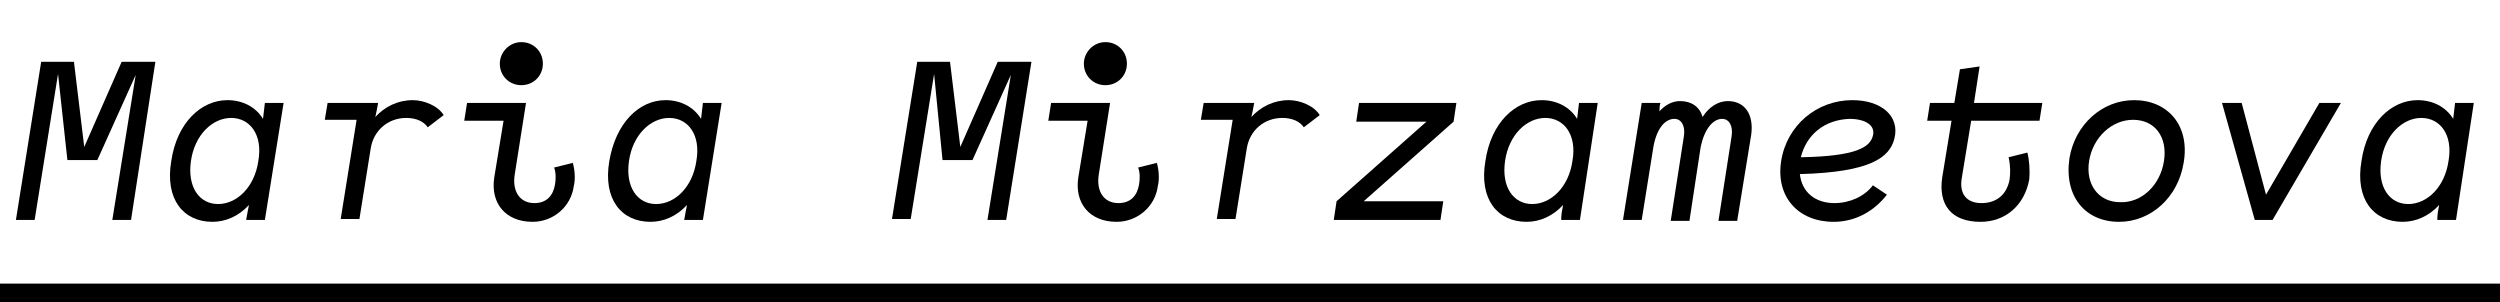 <svg xmlns="http://www.w3.org/2000/svg" xmlns:xlink="http://www.w3.org/1999/xlink" viewBox="0 0 267.1 32.3" xml:space="preserve">
	<path d="M0,32.3v-2h267.1v2H0z"/>
	<g class="st0">
		<path class="st1" d="M6.2,7.9L3.7,23.5h-2L4.4,6.6h3.5L9,15.7l4-9.1h3.6L14,23.5h-2L14.5,8l-4.1,9.1H7.2L6.2,7.9z"/>
		<path
			class="st1"
			d="M26.6,21.9c-1.1,1.2-2.5,1.8-3.9,1.8c-3.1,0-5.1-2.4-4.4-6.5c0.6-4.1,3.2-6.5,6-6.5c1.6,0,3,0.7,3.8,2l0.2-1.7
		h2l-2,12.5h-2C26.4,22.9,26.5,22.4,26.6,21.9z M20.4,17.2c-0.4,2.8,0.9,4.6,2.9,4.6s3.9-1.8,4.3-4.6c0.5-2.8-0.9-4.6-2.9-4.6
		S20.8,14.4,20.4,17.2z"/>
		<path class="st1" d="M35,11h5.4c-0.1,0.6-0.2,1-0.3,1.5c1-1.1,2.4-1.8,4-1.8c1.2,0,2.7,0.6,3.3,1.6l-1.7,1.3c-0.4-0.6-1.2-1-2.3-1
		c-1.9,0-3.5,1.3-3.8,3.3l-1.2,7.5h-2l1.7-10.6h-3.4L35,11z"/>
		<path
			class="st1"
			d="M52.8,19l1-6.1h-4.2l0.3-1.9h6.3l-1.2,7.6c-0.3,1.8,0.5,3.1,2.1,3.1c1.3,0,2-0.8,2.2-2
		c0.1-0.6,0.1-1.3-0.1-1.8l2-0.5c0.2,0.7,0.3,1.7,0.1,2.5c-0.3,2.2-2.2,3.8-4.4,3.8C54,23.7,52.4,21.7,52.8,19z M53.4,6.8
		c0-1.2,1-2.3,2.3-2.3s2.3,1,2.3,2.3s-1,2.3-2.3,2.3S53.4,8.1,53.4,6.8z"/>
		<path
			class="st1"
			d="M73.4,21.9c-1.1,1.2-2.5,1.8-3.9,1.8c-3.1,0-5.1-2.4-4.4-6.5c0.7-4.1,3.2-6.5,6-6.5c1.6,0,3,0.7,3.8,2l0.2-1.7
		h2l-2,12.5h-2C73.2,22.9,73.3,22.4,73.4,21.9z M67.2,17.2c-0.4,2.8,0.9,4.6,2.9,4.6s3.9-1.8,4.3-4.6c0.5-2.8-0.9-4.6-2.9-4.6
		S67.6,14.4,67.2,17.2z"/>
		<path class="st1" d="M99.8,7.9l-2.5,15.5h-2L98,6.6h3.5l1.1,9.1l4-9.1h3.6l-2.7,16.9h-2L108,8l-4.1,9.1h-3.2L99.8,7.9z"/>
		<path
			class="st1"
			d="M115.2,19l1-6.1h-4.2l0.3-1.9h6.3l-1.2,7.6c-0.3,1.8,0.5,3.1,2.1,3.1c1.3,0,2-0.8,2.2-2
		c0.1-0.6,0.1-1.3-0.1-1.8l2-0.5c0.2,0.7,0.3,1.7,0.1,2.5c-0.3,2.2-2.2,3.8-4.4,3.8C116.4,23.7,114.8,21.7,115.2,19z M115.8,6.8
		c0-1.2,1-2.3,2.3-2.3s2.3,1,2.3,2.3s-1,2.3-2.3,2.3S115.8,8.1,115.8,6.8z"/>
		<path class="st1" d="M128.6,11h5.4c-0.1,0.6-0.2,1-0.3,1.5c1-1.1,2.4-1.8,4-1.8c1.2,0,2.7,0.6,3.3,1.6l-1.7,1.3
		c-0.4-0.6-1.2-1-2.3-1c-1.9,0-3.5,1.3-3.8,3.3l-1.2,7.5h-2l1.7-10.6h-3.4L128.6,11z"/>
		<path class="st1" d="M142.5,23.5l0.3-2l9.6-8.5h-7.5l0.3-2h10.4l-0.3,2l-9.6,8.5h8.5l-0.3,2H142.5z"/>
		<path
			class="st1"
			d="M167,21.9c-1.1,1.2-2.5,1.8-3.9,1.8c-3.1,0-5.1-2.4-4.4-6.5c0.6-4.1,3.2-6.5,6-6.5c1.6,0,3,0.7,3.8,2l0.2-1.7
		h2l-1.9,12.5h-2C166.8,22.9,166.9,22.4,167,21.9z M160.8,17.2c-0.4,2.8,0.9,4.6,2.9,4.6c2,0,3.9-1.8,4.3-4.6
		c0.5-2.8-0.9-4.6-2.9-4.6C163.1,12.6,161.2,14.4,160.8,17.2z"/>
		<path
			class="st1"
			d="M175.4,23.5h-2l2-12.5h2c-0.1,0.3-0.1,0.6-0.1,0.9c0.6-0.7,1.4-1.1,2.2-1.1c1.2,0,2.1,0.6,2.4,1.7
		c0.7-1.1,1.7-1.7,2.7-1.7c1.8,0,2.8,1.4,2.5,3.6l-1.5,9.2h-2l1.4-9c0.2-1.2-0.3-1.9-1-1.9c-1,0-1.9,1.1-2.3,3l-1.2,7.9h-2l1.4-9
		c0.2-1.2-0.3-1.9-1-1.9c-1.1,0-2,1.2-2.3,3.3L175.4,23.5z"/>
		<path
			class="st1"
			d="M195.9,23.7c-3.8,0-6.2-2.7-5.6-6.5c0.6-3.8,3.8-6.5,7.6-6.5c3.1,0,5.1,1.7,4.5,4.1c-0.5,2-2.5,3.6-10.1,3.8
		c0.2,1.9,1.6,3.1,3.7,3.1c1.6,0,3.2-0.7,4.1-1.9l1.5,1C200.2,22.6,198.2,23.7,195.9,23.7z M192.4,16.8c6-0.1,7.4-1.1,7.7-2.3
		c0.3-1.1-0.8-1.8-2.5-1.8C194.9,12.8,193,14.4,192.4,16.8z"/>
		<path
			class="st1"
			d="M211.6,23.7c-3.2,0-4.5-1.9-4.1-4.7l1-6.1h-2.6l0.3-1.9h2.6l0.6-3.6l2.1-0.3l-0.6,3.9h7.3l-0.3,1.9h-7.3
		l-1,6.1c-0.3,1.7,0.5,2.7,2.1,2.7c1.6,0,2.7-0.9,3-2.5c0.1-0.7,0.1-1.5-0.1-2.4l2-0.5c0.2,0.7,0.3,1.9,0.2,2.9
		C216.3,21.9,214.3,23.7,211.6,23.7z"/>
		<path class="st1" d="M221.1,16.9c0.6-3.6,3.5-6.2,6.9-6.2c3.6,0,6,2.7,5.3,6.7c-0.6,3.7-3.5,6.3-6.9,6.3
		C222.8,23.7,220.5,21,221.1,16.9z M231.2,17.2c0.4-2.6-1-4.4-3.3-4.4c-2.3,0-4.3,1.9-4.7,4.4s1,4.4,3.3,4.4
		C228.8,21.7,230.8,19.8,231.2,17.2z"/>
		<path class="st1" d="M242.8,23.5h-1.9L237.4,11h2.1l2.6,9.8l5.7-9.8h2.3L242.8,23.5z"/>
		<path
			class="st1"
			d="M260.6,21.9c-1.1,1.2-2.5,1.8-3.9,1.8c-3.1,0-5.1-2.4-4.4-6.5c0.6-4.1,3.2-6.5,6-6.5c1.6,0,3,0.7,3.8,2
		l0.2-1.7h2l-1.9,12.5h-2C260.4,22.9,260.5,22.4,260.6,21.9z M254.4,17.2c-0.4,2.8,0.9,4.6,2.9,4.6c2,0,3.9-1.8,4.3-4.6
		c0.5-2.8-0.9-4.6-2.9-4.6C256.7,12.6,254.8,14.4,254.4,17.2z"/>
	</g>
</svg>
